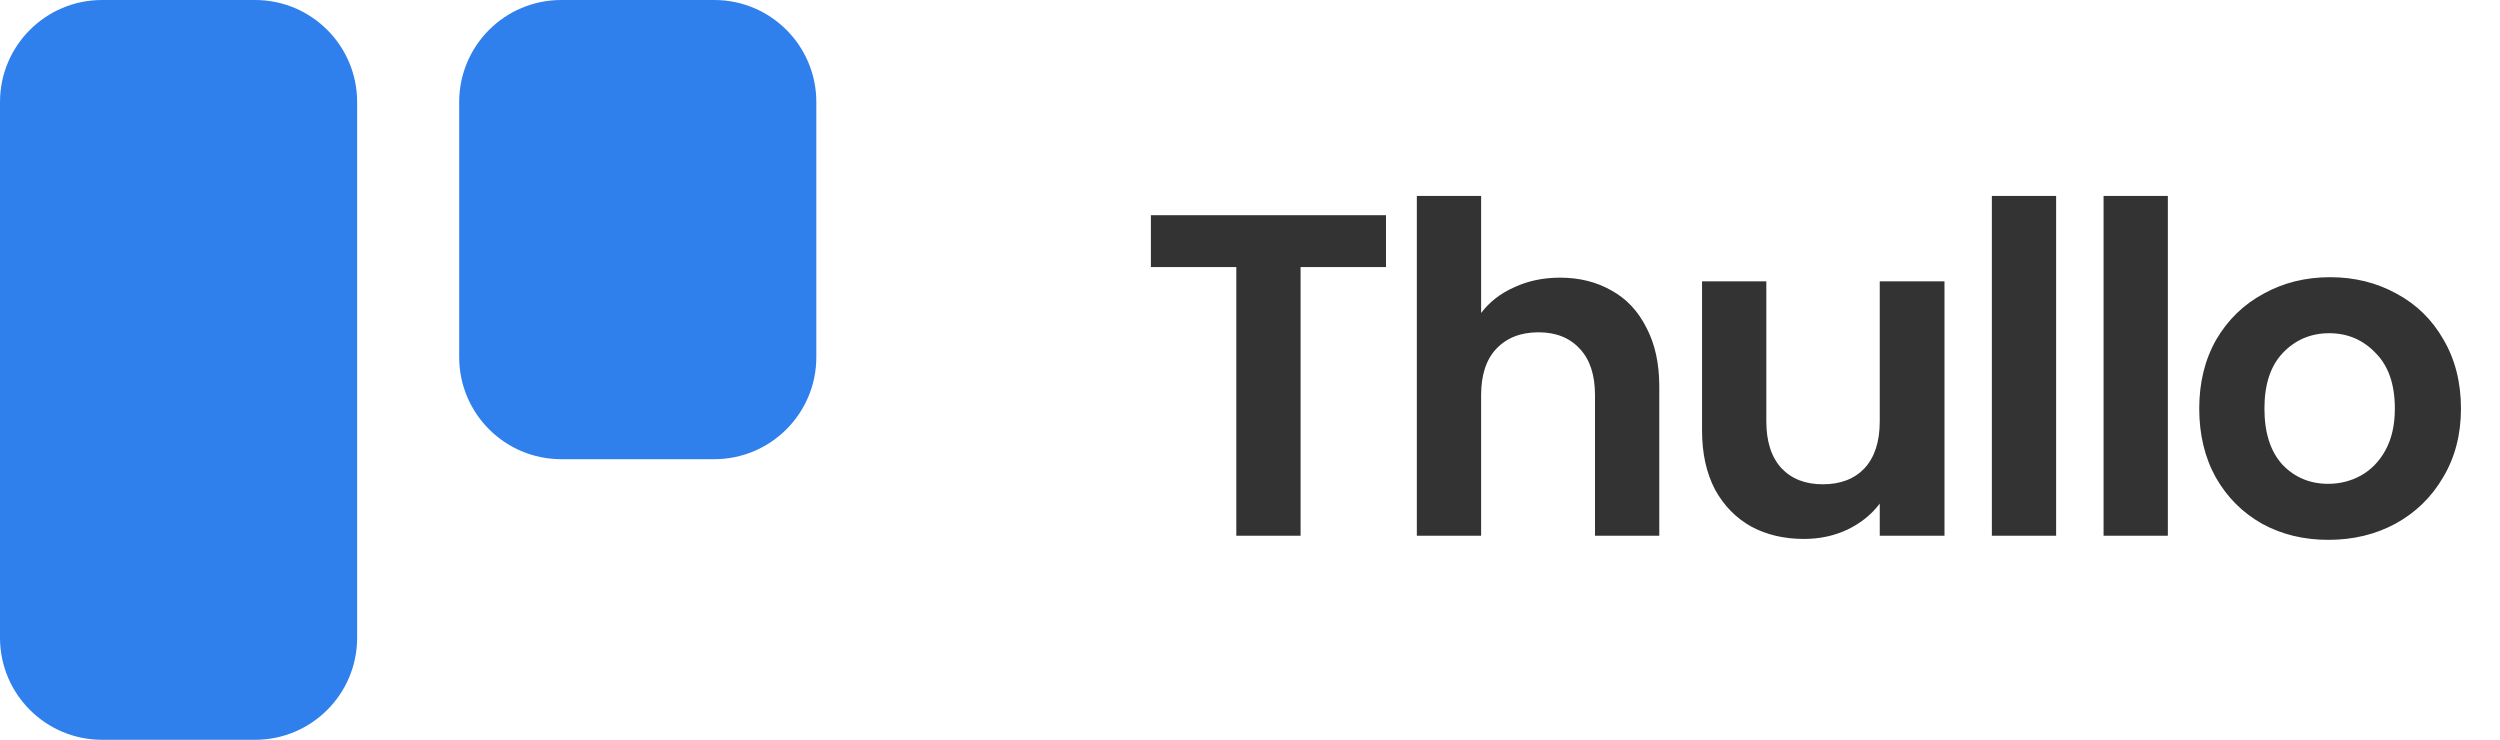 <svg width="98" height="29" viewBox="0 0 98 29" fill="none" xmlns="http://www.w3.org/2000/svg">
<path d="M54.331 8.436V10.47H50.983V21H48.463V10.47H45.115V8.436H54.331ZM61.156 10.884C61.912 10.884 62.584 11.052 63.172 11.388C63.76 11.712 64.216 12.198 64.54 12.846C64.876 13.482 65.044 14.25 65.044 15.15V21H62.524V15.492C62.524 14.7 62.326 14.094 61.93 13.674C61.534 13.242 60.994 13.026 60.31 13.026C59.614 13.026 59.062 13.242 58.654 13.674C58.258 14.094 58.06 14.7 58.06 15.492V21H55.54V7.68H58.06V12.27C58.384 11.838 58.816 11.502 59.356 11.262C59.896 11.01 60.496 10.884 61.156 10.884ZM76.224 11.028V21H73.686V19.74C73.362 20.172 72.936 20.514 72.408 20.766C71.892 21.006 71.328 21.126 70.716 21.126C69.936 21.126 69.246 20.964 68.646 20.64C68.046 20.304 67.572 19.818 67.224 19.182C66.888 18.534 66.72 17.766 66.72 16.878V11.028H69.24V16.518C69.24 17.31 69.438 17.922 69.834 18.354C70.23 18.774 70.77 18.984 71.454 18.984C72.15 18.984 72.696 18.774 73.092 18.354C73.488 17.922 73.686 17.31 73.686 16.518V11.028H76.224ZM80.6 7.68V21H78.081V7.68H80.6ZM84.98 7.68V21H82.46V7.68H84.98ZM91.268 21.162C90.308 21.162 89.444 20.952 88.676 20.532C87.908 20.1 87.302 19.494 86.858 18.714C86.426 17.934 86.21 17.034 86.21 16.014C86.21 14.994 86.432 14.094 86.876 13.314C87.332 12.534 87.95 11.934 88.73 11.514C89.51 11.082 90.38 10.866 91.34 10.866C92.3 10.866 93.17 11.082 93.95 11.514C94.73 11.934 95.342 12.534 95.786 13.314C96.242 14.094 96.47 14.994 96.47 16.014C96.47 17.034 96.236 17.934 95.768 18.714C95.312 19.494 94.688 20.1 93.896 20.532C93.116 20.952 92.24 21.162 91.268 21.162ZM91.268 18.966C91.724 18.966 92.15 18.858 92.546 18.642C92.954 18.414 93.278 18.078 93.518 17.634C93.758 17.19 93.878 16.65 93.878 16.014C93.878 15.066 93.626 14.34 93.122 13.836C92.63 13.32 92.024 13.062 91.304 13.062C90.584 13.062 89.978 13.32 89.486 13.836C89.006 14.34 88.766 15.066 88.766 16.014C88.766 16.962 89 17.694 89.468 18.21C89.948 18.714 90.548 18.966 91.268 18.966Z" fill="#333333"/>
<path d="M0 4C0 1.791 1.791 0 4 0H10C12.209 0 14 1.791 14 4V25C14 27.209 12.209 29 10 29H4C1.791 29 0 27.209 0 25V4Z" fill="#2F80ED"/>
<path d="M18 4C18 1.791 19.791 0 22 0H28C30.209 0 32 1.791 32 4V14C32 16.209 30.209 18 28 18H22C19.791 18 18 16.209 18 14V4Z" fill="#2F80ED"/>
</svg>
